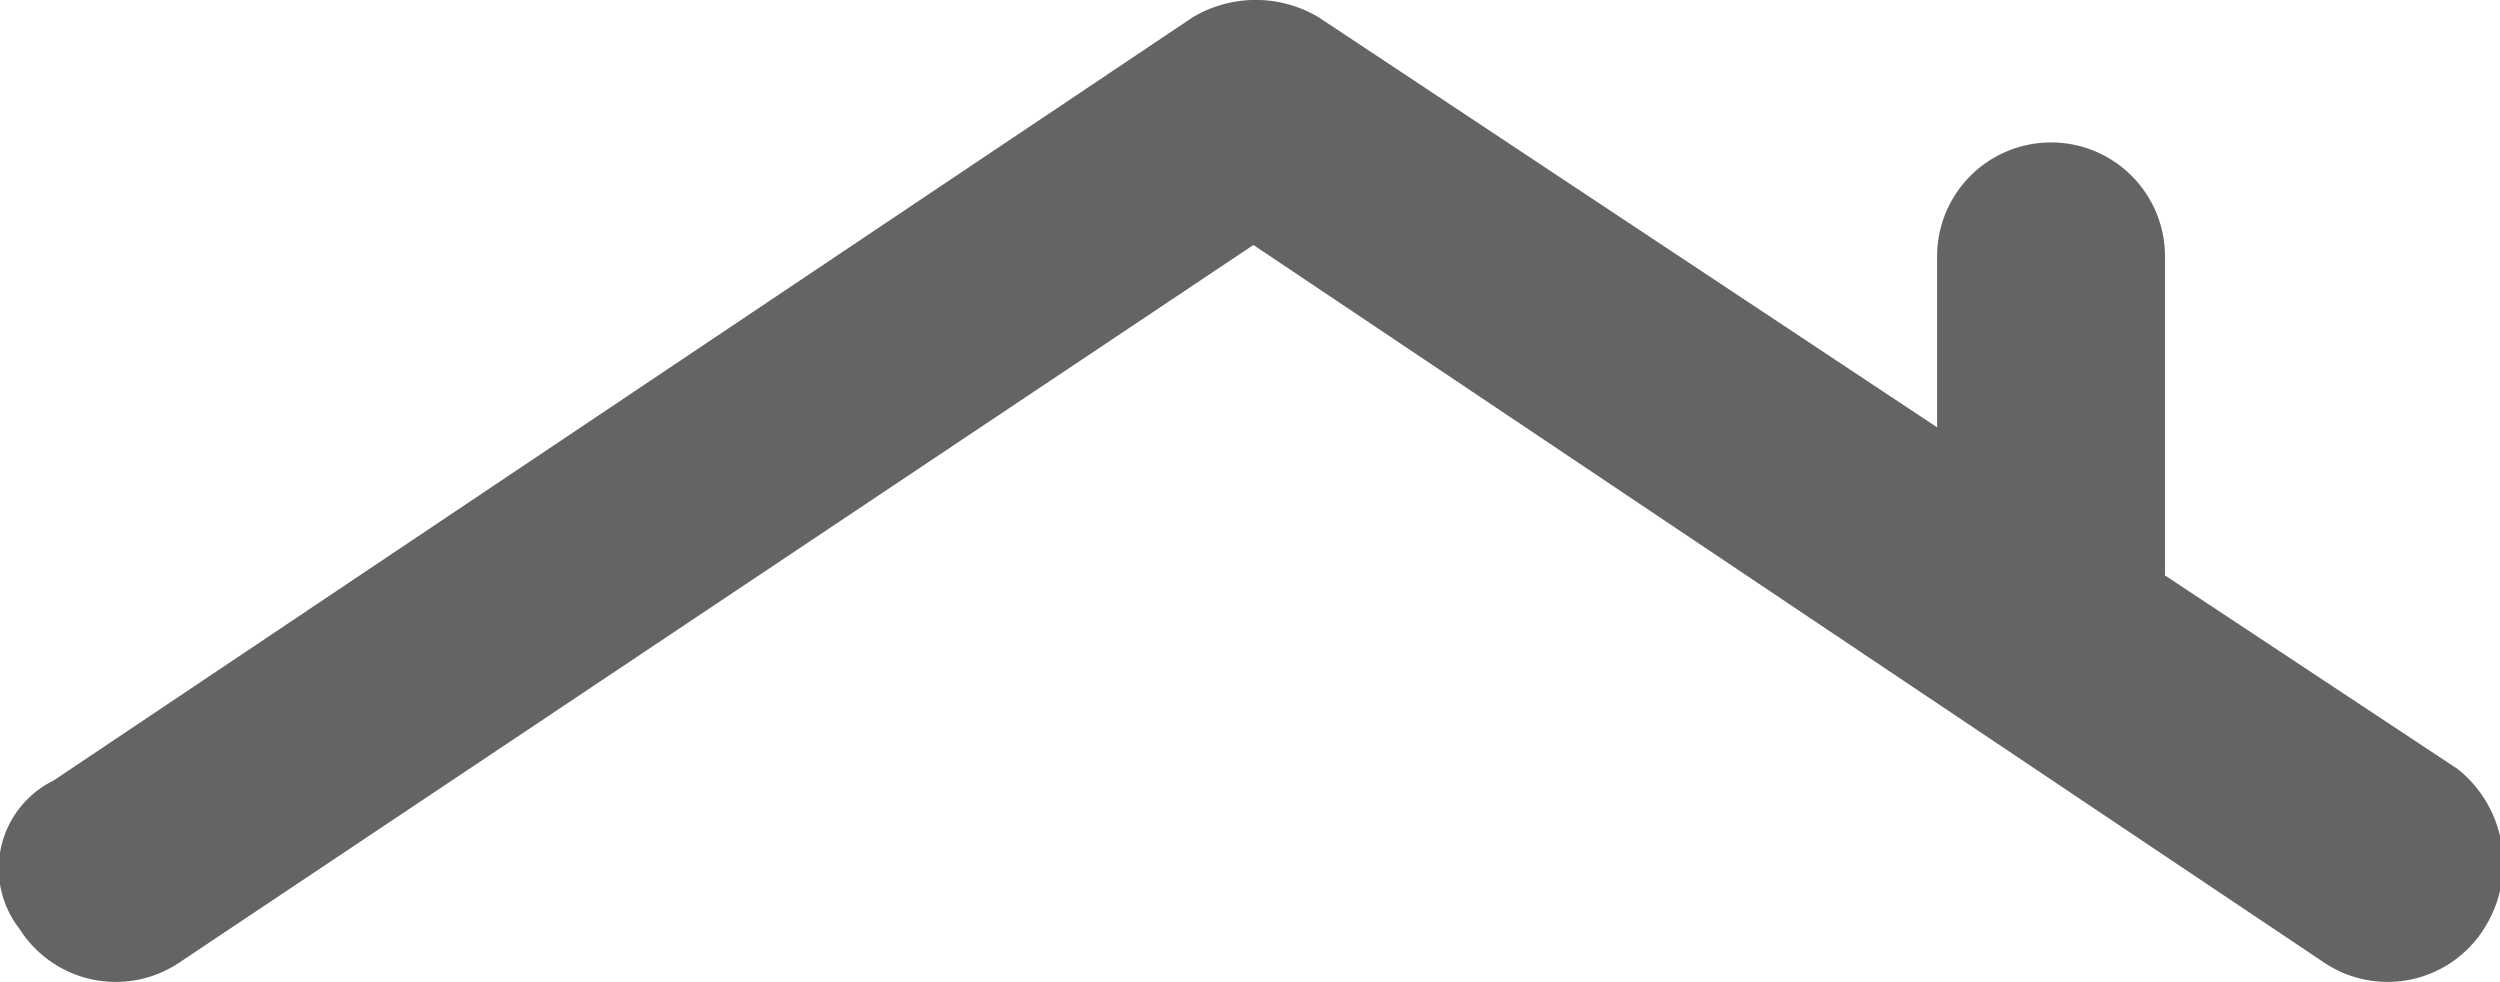 <svg xmlns="http://www.w3.org/2000/svg" viewBox="0 0 21.94 8.62"><defs><style>.cls-1{fill:#646464;}</style></defs><g id="Layer_2" data-name="Layer 2"><g id="Layer_1-2" data-name="Layer 1"><path id="path6787" class="cls-1" d="M21.57,6.75,19,5.05V2.25a1,1,0,0,0-2,0v1.5L11.57.15a1.08,1.08,0,0,0-1.1,0l-10,6.7a.86.86,0,0,0-.3,1.3,1,1,0,0,0,1.4.3L11,2.15l9.4,6.3a1,1,0,0,0,1.4-.3A1.06,1.06,0,0,0,21.57,6.75Z"/></g></g></svg>